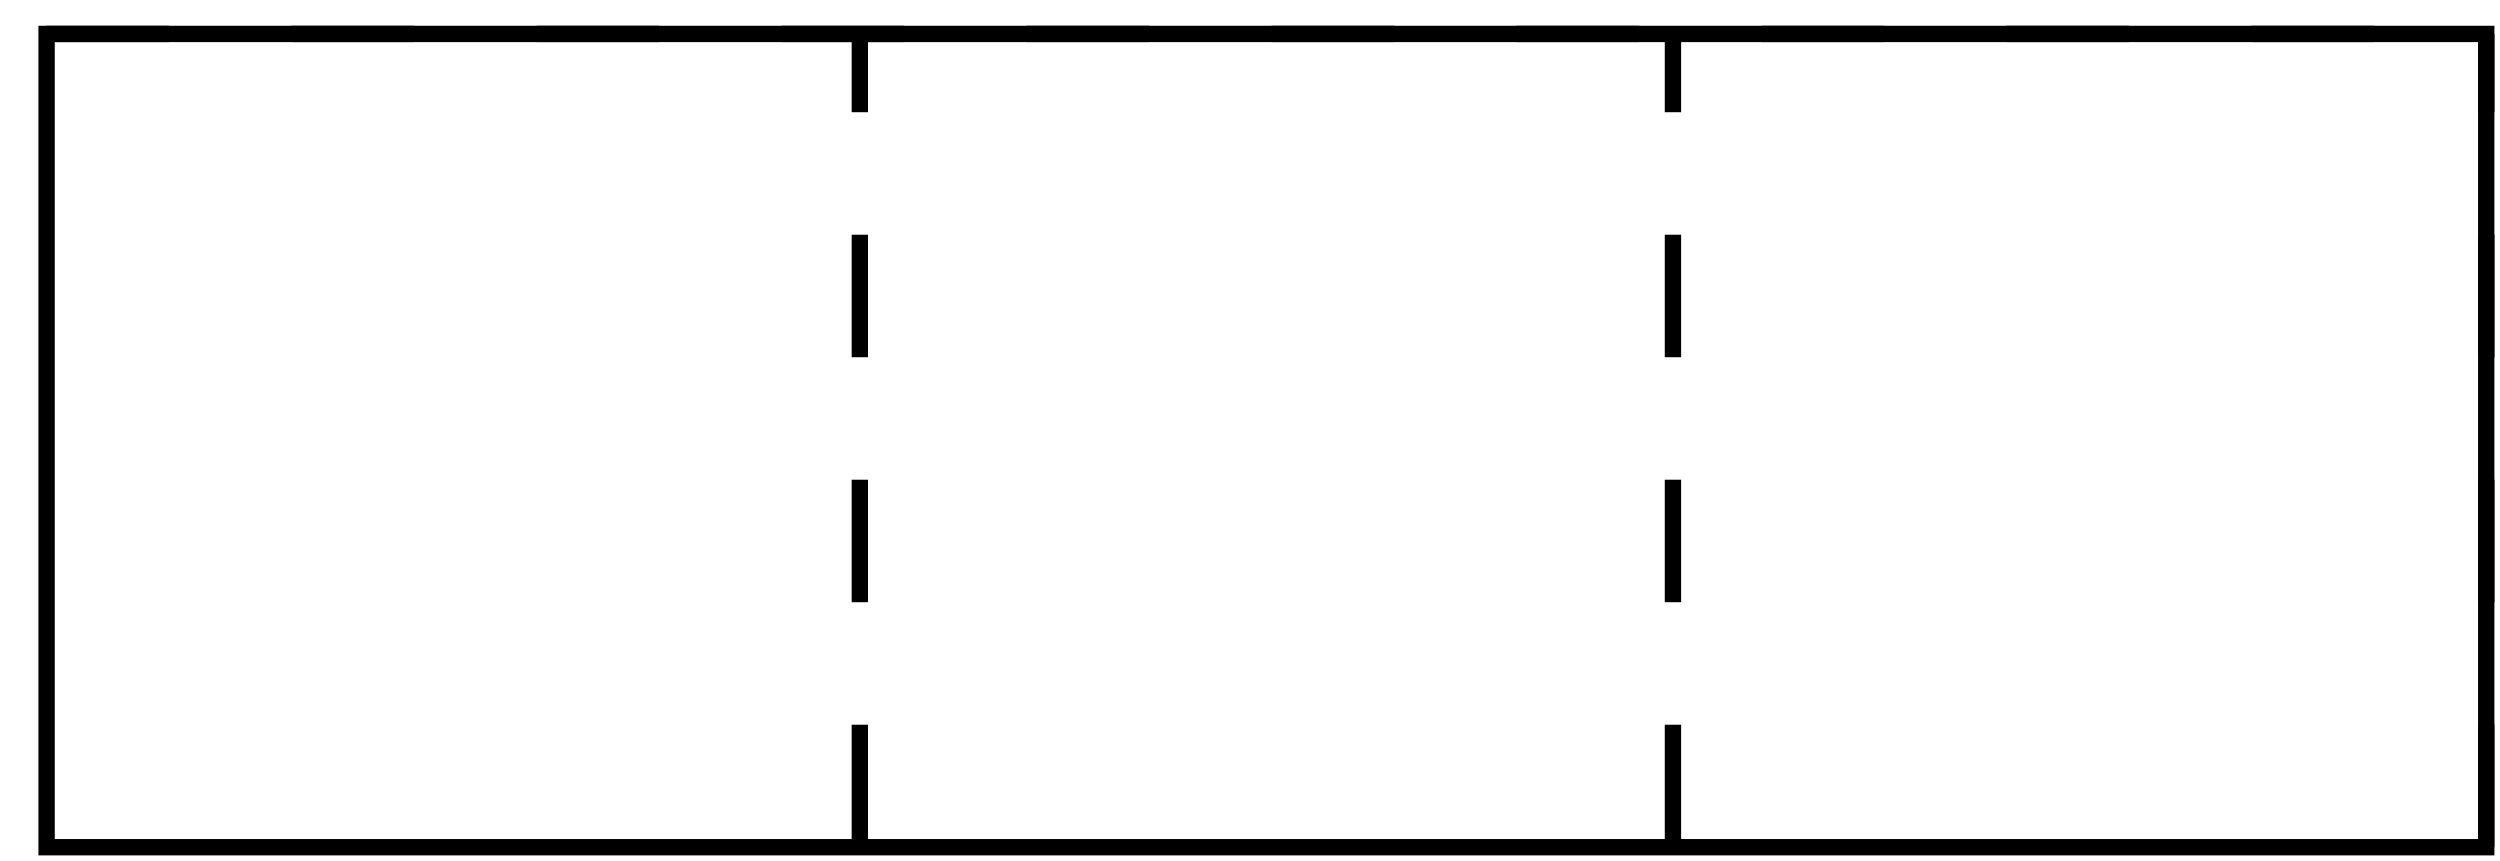 <?xml version="1.0" encoding="UTF-8"?>
<svg xmlns="http://www.w3.org/2000/svg" xmlns:xlink="http://www.w3.org/1999/xlink" width="61" height="21" viewBox="0 0 61 21">
<path fill="none" stroke-width="0.399" stroke-linecap="butt" stroke-linejoin="miter" stroke="rgb(0%, 0%, 0%)" stroke-opacity="1" stroke-miterlimit="10" d="M 0.001 0 L 0.001 19.844 L 59.528 19.844 L 59.528 0 Z M 0.001 0 " transform="matrix(1, 0, 0, -1, 1.136, 20.672)"/>
<path fill="none" stroke-width="0.399" stroke-linecap="butt" stroke-linejoin="miter" stroke="rgb(0%, 0%, 0%)" stroke-opacity="1" stroke-dasharray="2.989 2.989" stroke-miterlimit="10" d="M 19.844 0 L 19.844 19.844 " transform="matrix(1, 0, 0, -1, 1.136, 20.672)"/>
<path fill="none" stroke-width="0.399" stroke-linecap="butt" stroke-linejoin="miter" stroke="rgb(0%, 0%, 0%)" stroke-opacity="1" stroke-dasharray="2.989 2.989" stroke-miterlimit="10" d="M 39.684 0 L 39.684 19.844 " transform="matrix(1, 0, 0, -1, 1.136, 20.672)"/>
<path fill="none" stroke-width="0.399" stroke-linecap="butt" stroke-linejoin="miter" stroke="rgb(0%, 0%, 0%)" stroke-opacity="1" stroke-dasharray="2.989 2.989" stroke-miterlimit="10" d="M 59.528 0 L 59.528 19.844 " transform="matrix(1, 0, 0, -1, 1.136, 20.672)"/>
<path fill="none" stroke-width="0.399" stroke-linecap="butt" stroke-linejoin="miter" stroke="rgb(0%, 0%, 0%)" stroke-opacity="1" stroke-dasharray="2.989 2.989" stroke-miterlimit="10" d="M 0.001 19.844 L 59.528 19.844 " transform="matrix(1, 0, 0, -1, 1.136, 20.672)"/>
</svg>
